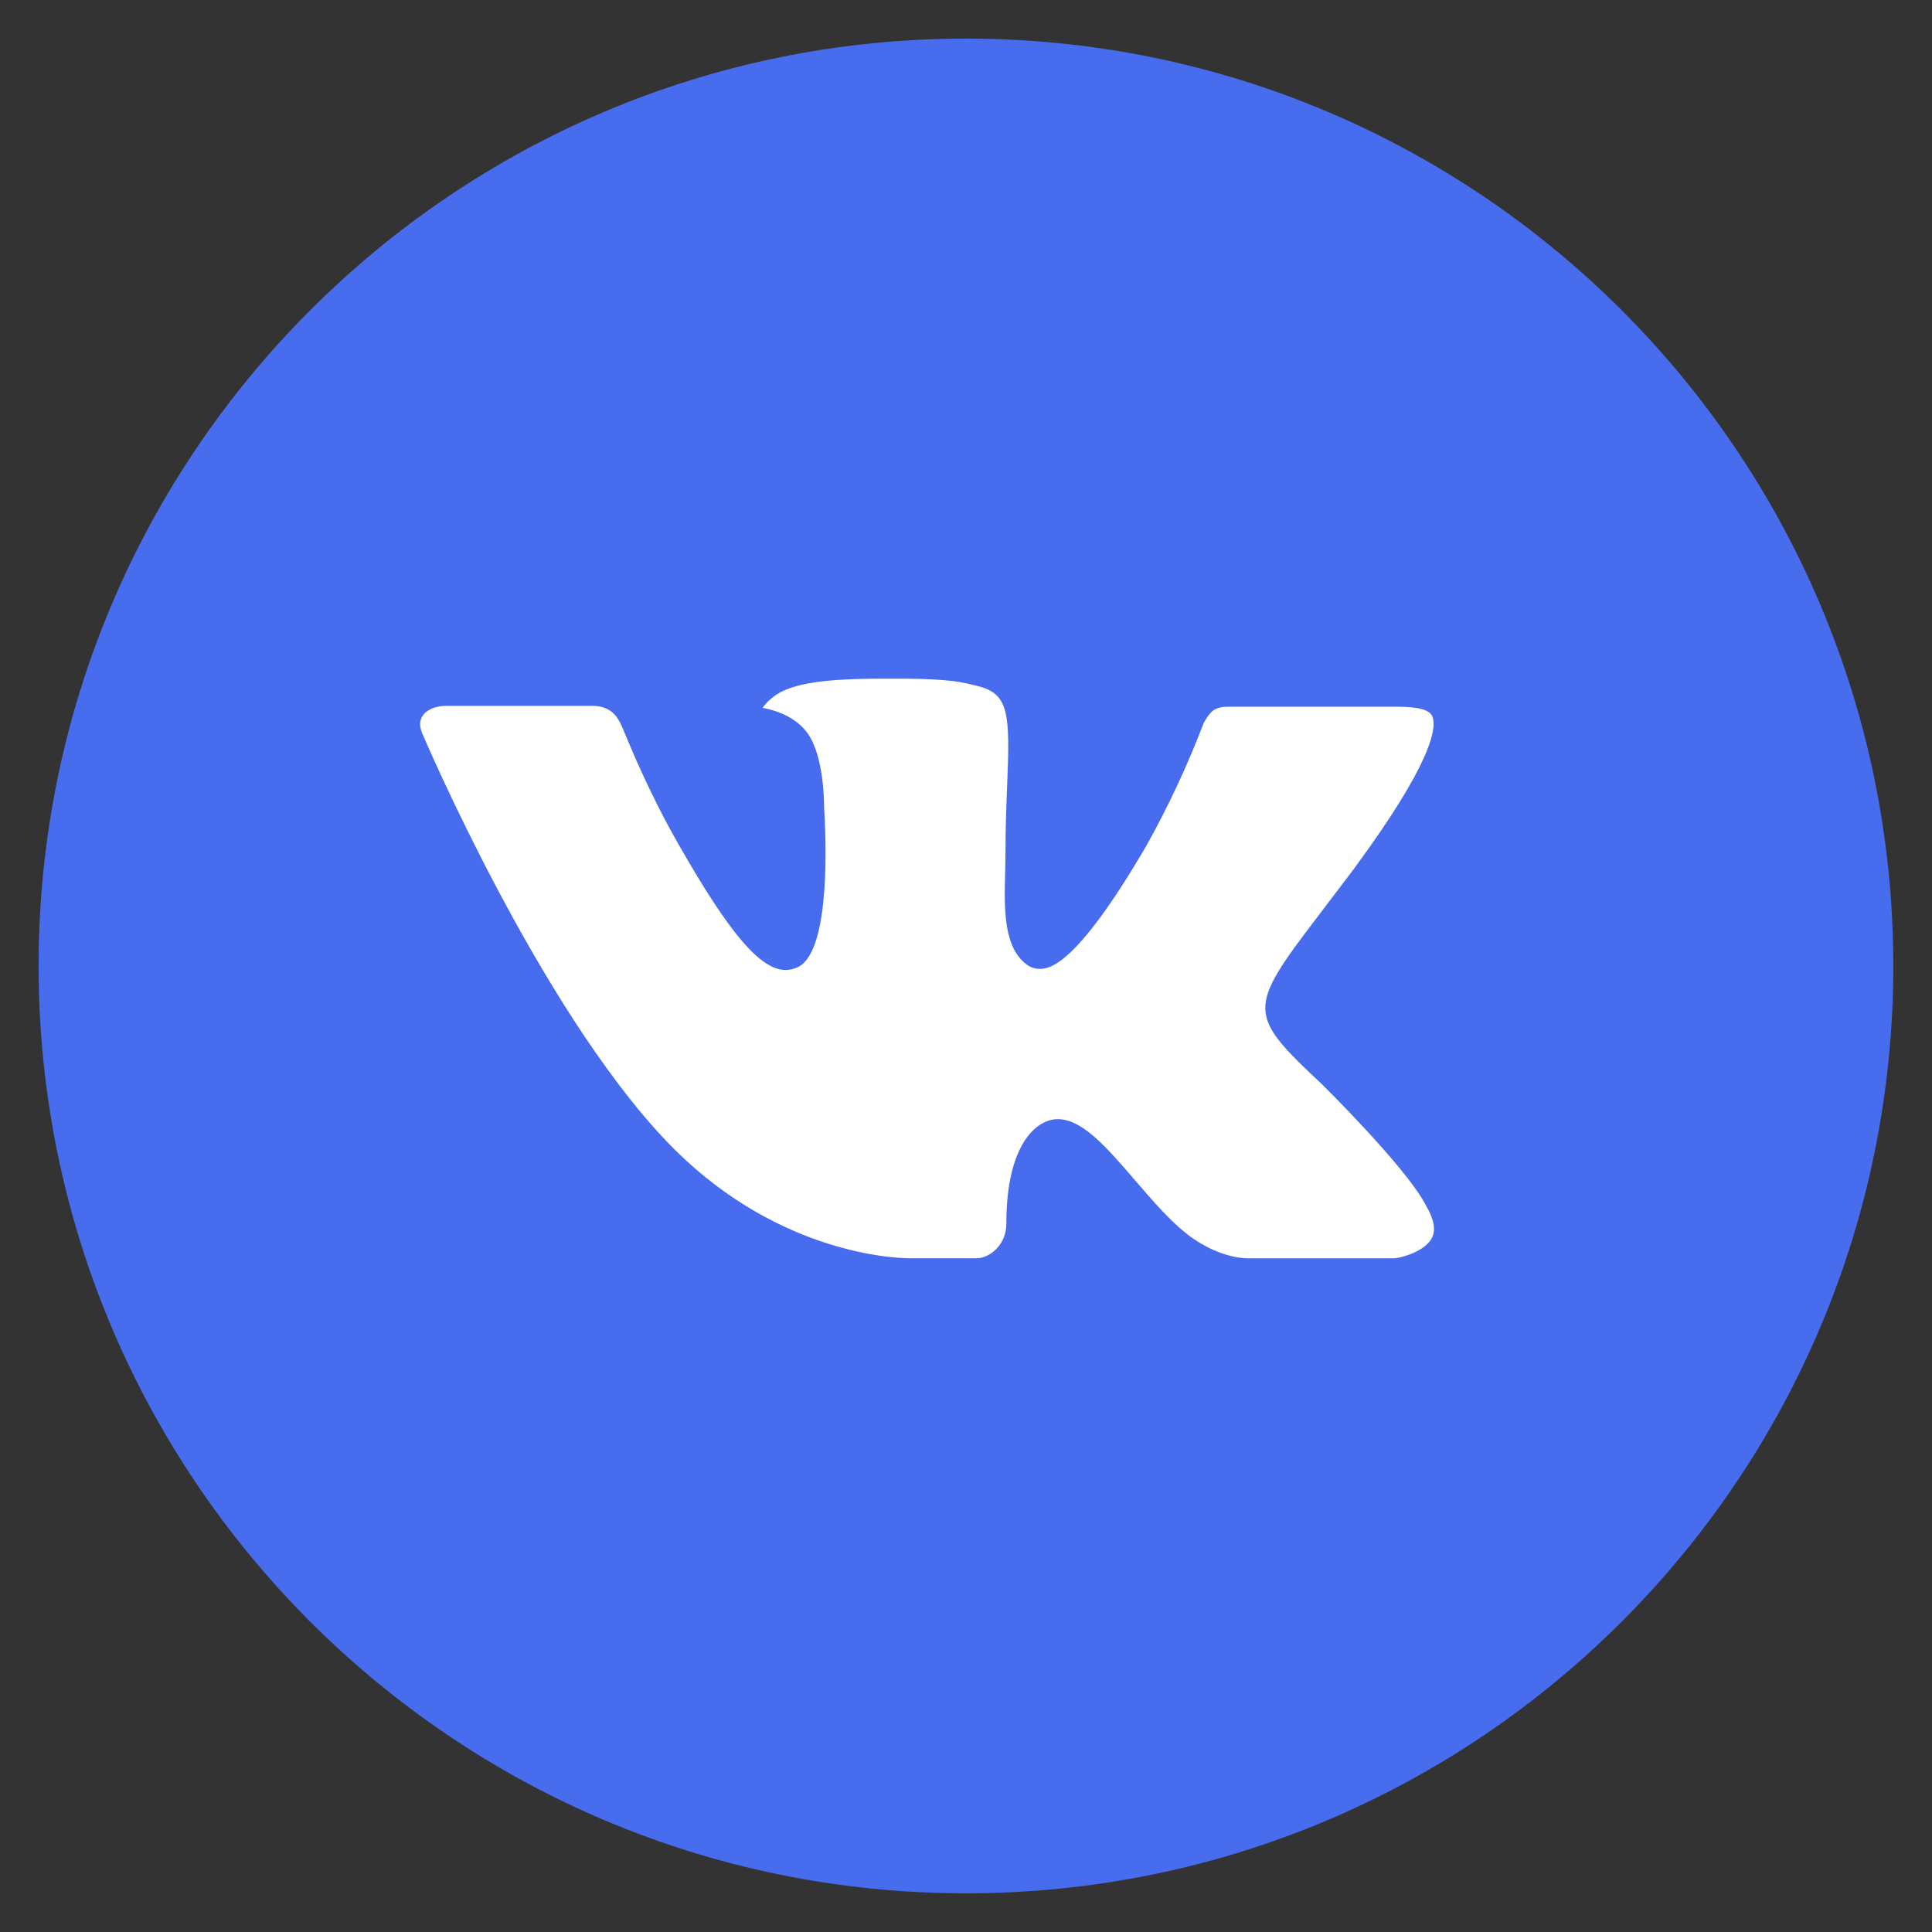 <svg width="44" height="44" viewBox="0 0 44 44" fill="none" xmlns="http://www.w3.org/2000/svg">
<rect x="0" y="0" width="44" height="44" fill="#333333" stroke="none"/>
<path d="M0.999 21.999C0.999 10.401 10.401 0.999 21.999 0.999C33.597 0.999 42.999 10.401 42.999 21.999C42.999 33.597 33.597 42.999 21.999 42.999C10.401 42.999 0.999 33.597 0.999 21.999Z" fill="white"/>
<path d="M21.999 0.879C10.335 0.879 0.879 10.335 0.879 21.999C0.879 33.663 10.335 43.119 21.999 43.119C33.663 43.119 43.119 33.663 43.119 21.999C43.119 10.335 33.663 0.879 21.999 0.879ZM30.121 24.707C30.121 24.707 31.989 26.551 32.449 27.407C32.462 27.424 32.469 27.442 32.473 27.451C32.66 27.765 32.704 28.009 32.612 28.192C32.458 28.495 31.93 28.645 31.749 28.658H28.449C28.221 28.658 27.741 28.599 27.16 28.198C26.713 27.886 26.273 27.373 25.845 26.874C25.204 26.131 24.65 25.488 24.091 25.488C24.02 25.488 23.95 25.499 23.882 25.521C23.46 25.657 22.919 26.26 22.919 27.866C22.919 28.368 22.523 28.656 22.243 28.656H20.732C20.217 28.656 17.535 28.476 15.159 25.97C12.251 22.901 9.633 16.745 9.611 16.688C9.446 16.29 9.787 16.076 10.159 16.076H13.492C13.936 16.076 14.081 16.347 14.182 16.587C14.301 16.866 14.737 17.977 15.452 19.227C16.611 21.264 17.322 22.091 17.892 22.091C17.998 22.09 18.103 22.063 18.197 22.012C18.941 21.599 18.802 18.948 18.769 18.398C18.769 18.294 18.767 17.212 18.387 16.692C18.114 16.316 17.649 16.173 17.368 16.12C17.482 15.963 17.632 15.836 17.806 15.749C18.316 15.493 19.236 15.456 20.149 15.456H20.657C21.647 15.469 21.902 15.533 22.261 15.623C22.987 15.797 23.002 16.266 22.938 17.869C22.919 18.325 22.899 18.84 22.899 19.447C22.899 19.579 22.892 19.72 22.892 19.869C22.87 20.686 22.844 21.612 23.42 21.992C23.495 22.039 23.582 22.065 23.671 22.065C23.871 22.065 24.474 22.065 26.106 19.264C26.61 18.363 27.047 17.426 27.415 16.462C27.448 16.404 27.545 16.228 27.66 16.16C27.744 16.117 27.837 16.095 27.932 16.096H31.851C32.277 16.096 32.57 16.16 32.625 16.325C32.722 16.587 32.607 17.386 30.819 19.808L30.02 20.861C28.399 22.987 28.399 23.095 30.121 24.707Z" fill="#476CED"/>
</svg>
